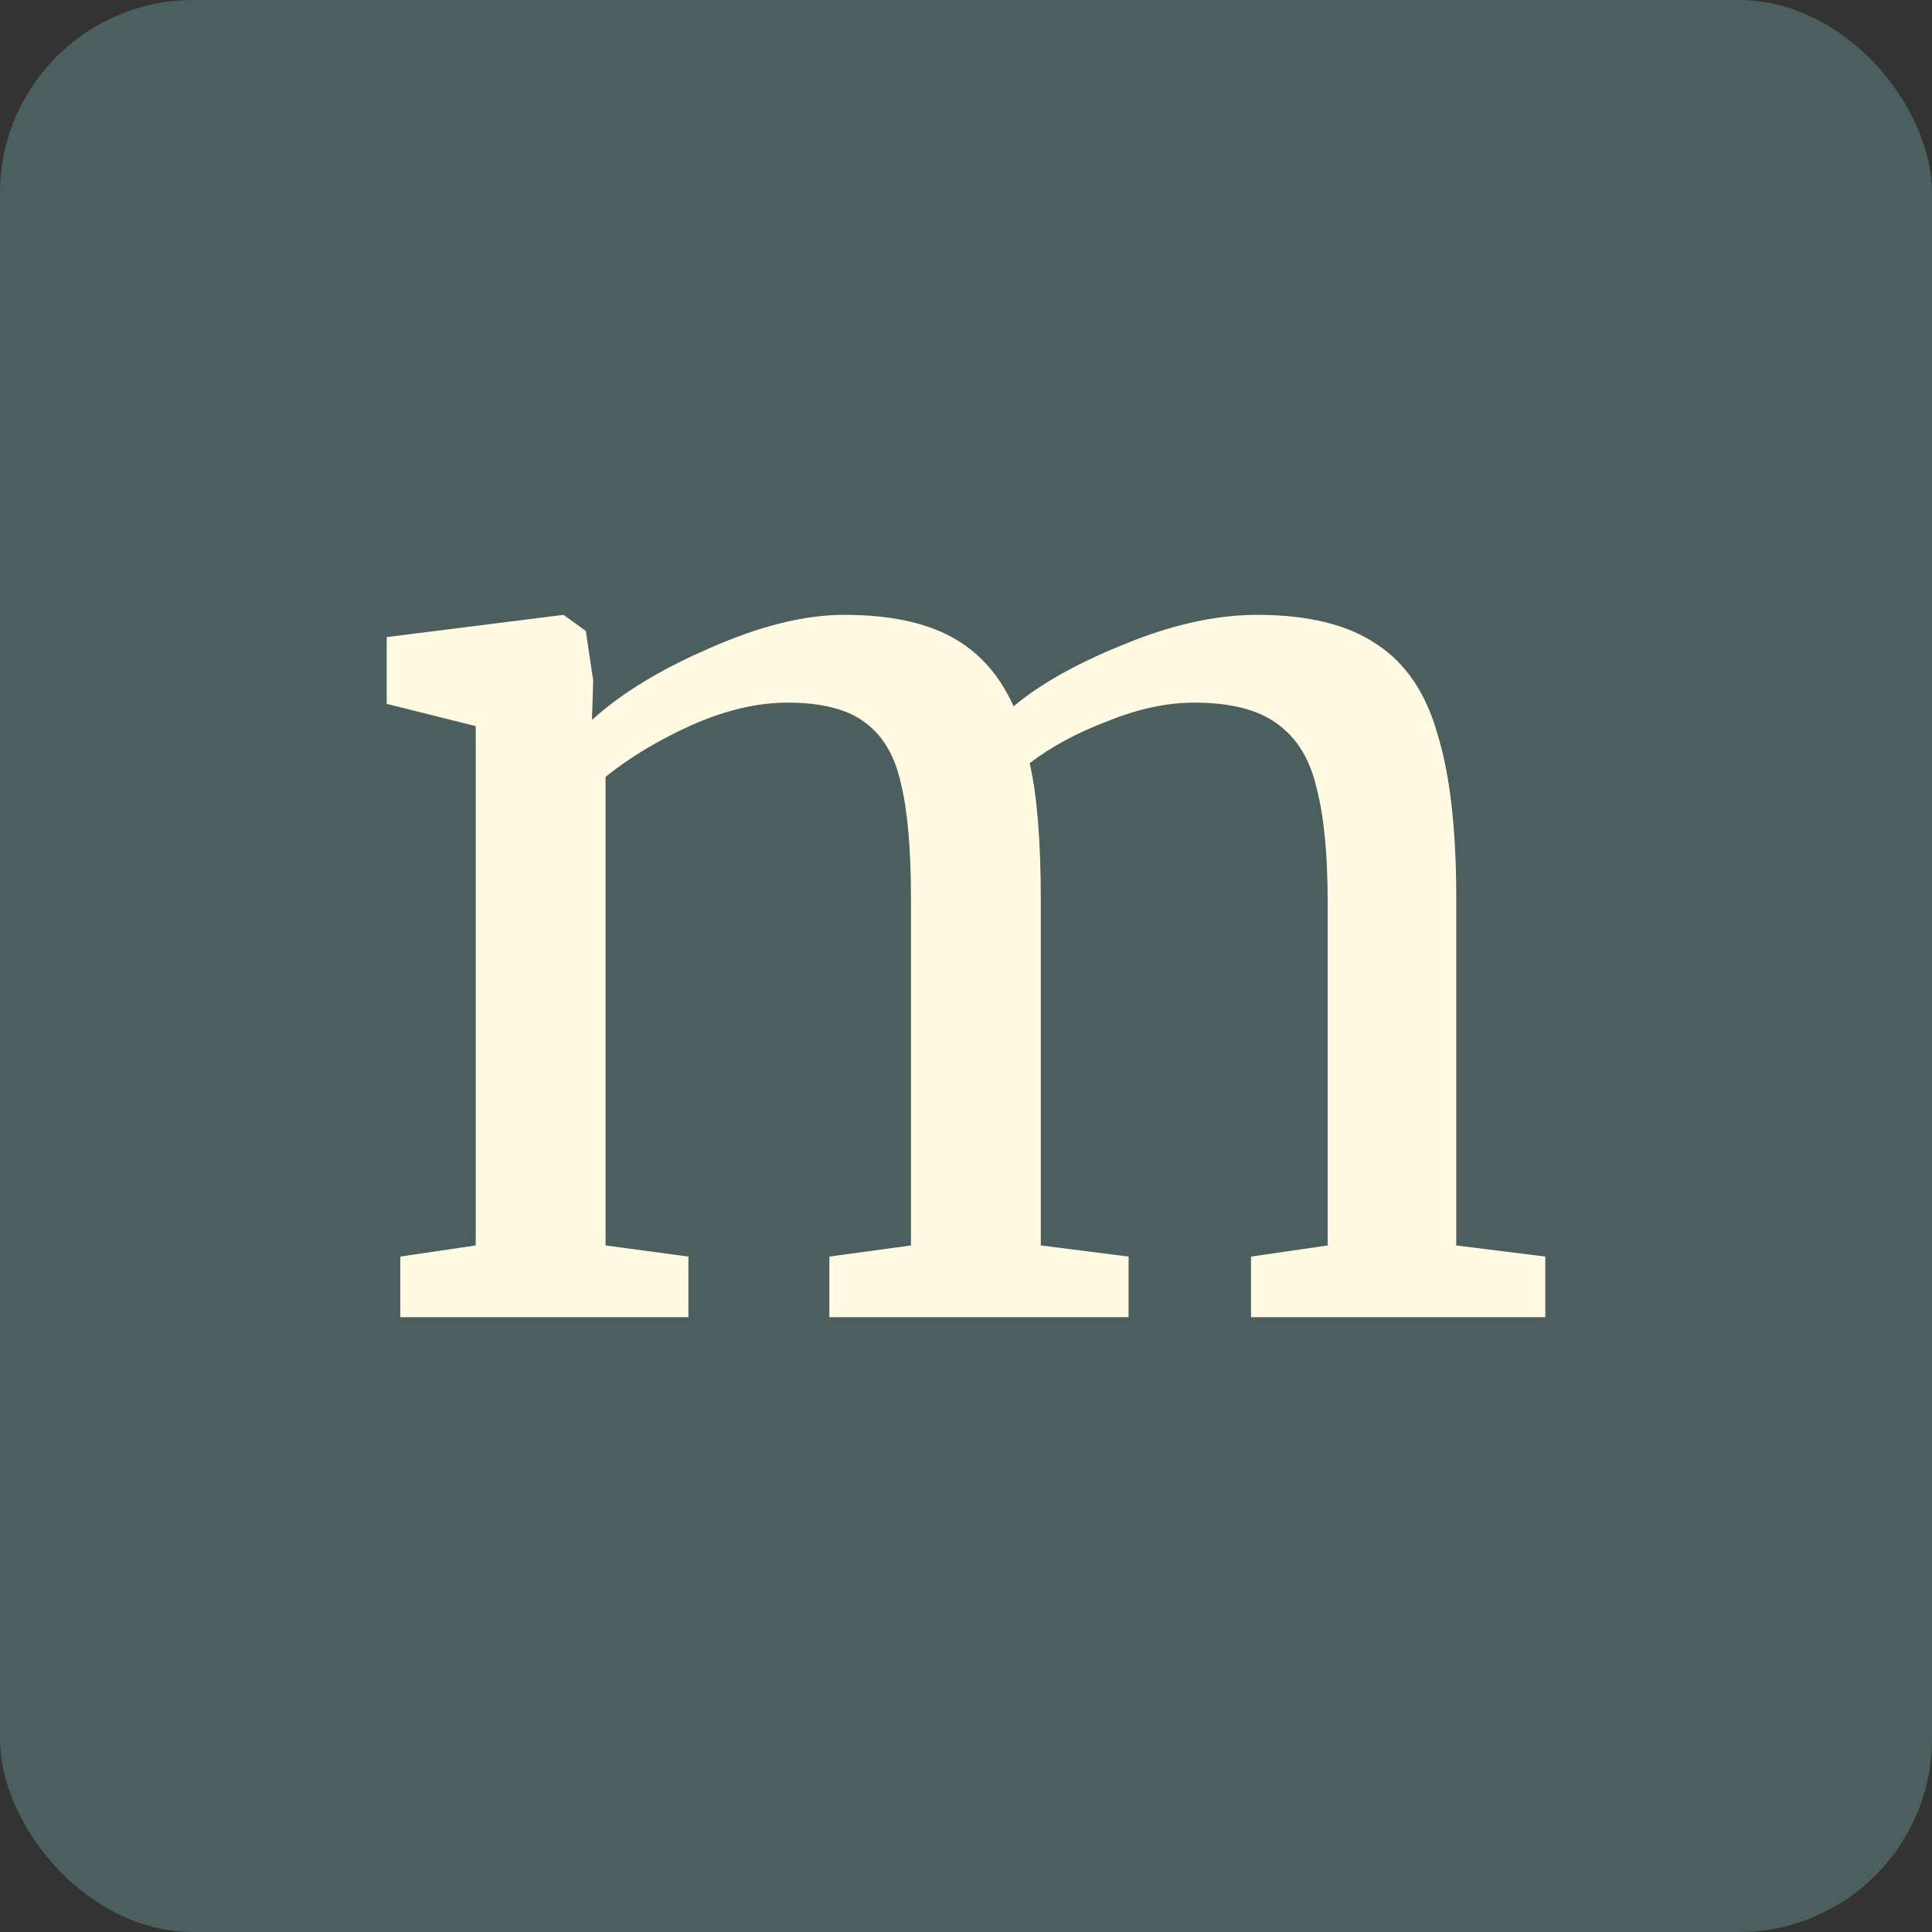 <svg width="200" height="200" viewBox="0 0 200 200" fill="none" xmlns="http://www.w3.org/2000/svg">
<rect x="0" y="0" width="200" height="200" fill="#333333" stroke="none"/>
<rect width="200" height="200" rx="20" fill="#4B5F5F"/>
<path d="M41.44 130.08L49.248 128.928V75.168L40.032 72.864V65.952L58.336 63.648L60.64 65.312L61.408 70.432L61.28 74.528C64.267 71.797 68.32 69.323 73.44 67.104C78.645 64.8 83.296 63.648 87.392 63.648C92 63.648 95.712 64.416 98.528 65.952C101.344 67.488 103.477 69.877 104.928 73.12C107.659 70.816 111.456 68.683 116.32 66.72C121.269 64.672 125.877 63.648 130.144 63.648C135.435 63.648 139.573 64.672 142.56 66.72C145.547 68.683 147.637 71.797 148.832 76.064C150.112 80.245 150.752 85.877 150.752 92.96V128.928L159.968 130.08V136.352H129.504V130.08L137.44 128.928V93.344C137.44 88.395 137.056 84.469 136.288 81.568C135.605 78.581 134.24 76.363 132.192 74.912C130.229 73.461 127.371 72.736 123.616 72.736C120.8 72.736 117.813 73.376 114.656 74.656C111.499 75.851 108.811 77.301 106.592 79.008C107.36 82.336 107.744 87.072 107.744 93.216V128.928L116.832 130.08V136.352H85.856V130.08L94.304 128.928V93.088C94.304 87.968 93.963 84 93.28 81.184C92.683 78.368 91.488 76.277 89.696 74.912C87.904 73.461 85.173 72.736 81.504 72.736C78.432 72.736 75.147 73.504 71.648 75.04C68.235 76.576 65.248 78.368 62.688 80.416V128.928L71.264 130.08V136.352H41.44V130.08Z" fill="#FFFAE1"/>
</svg>

